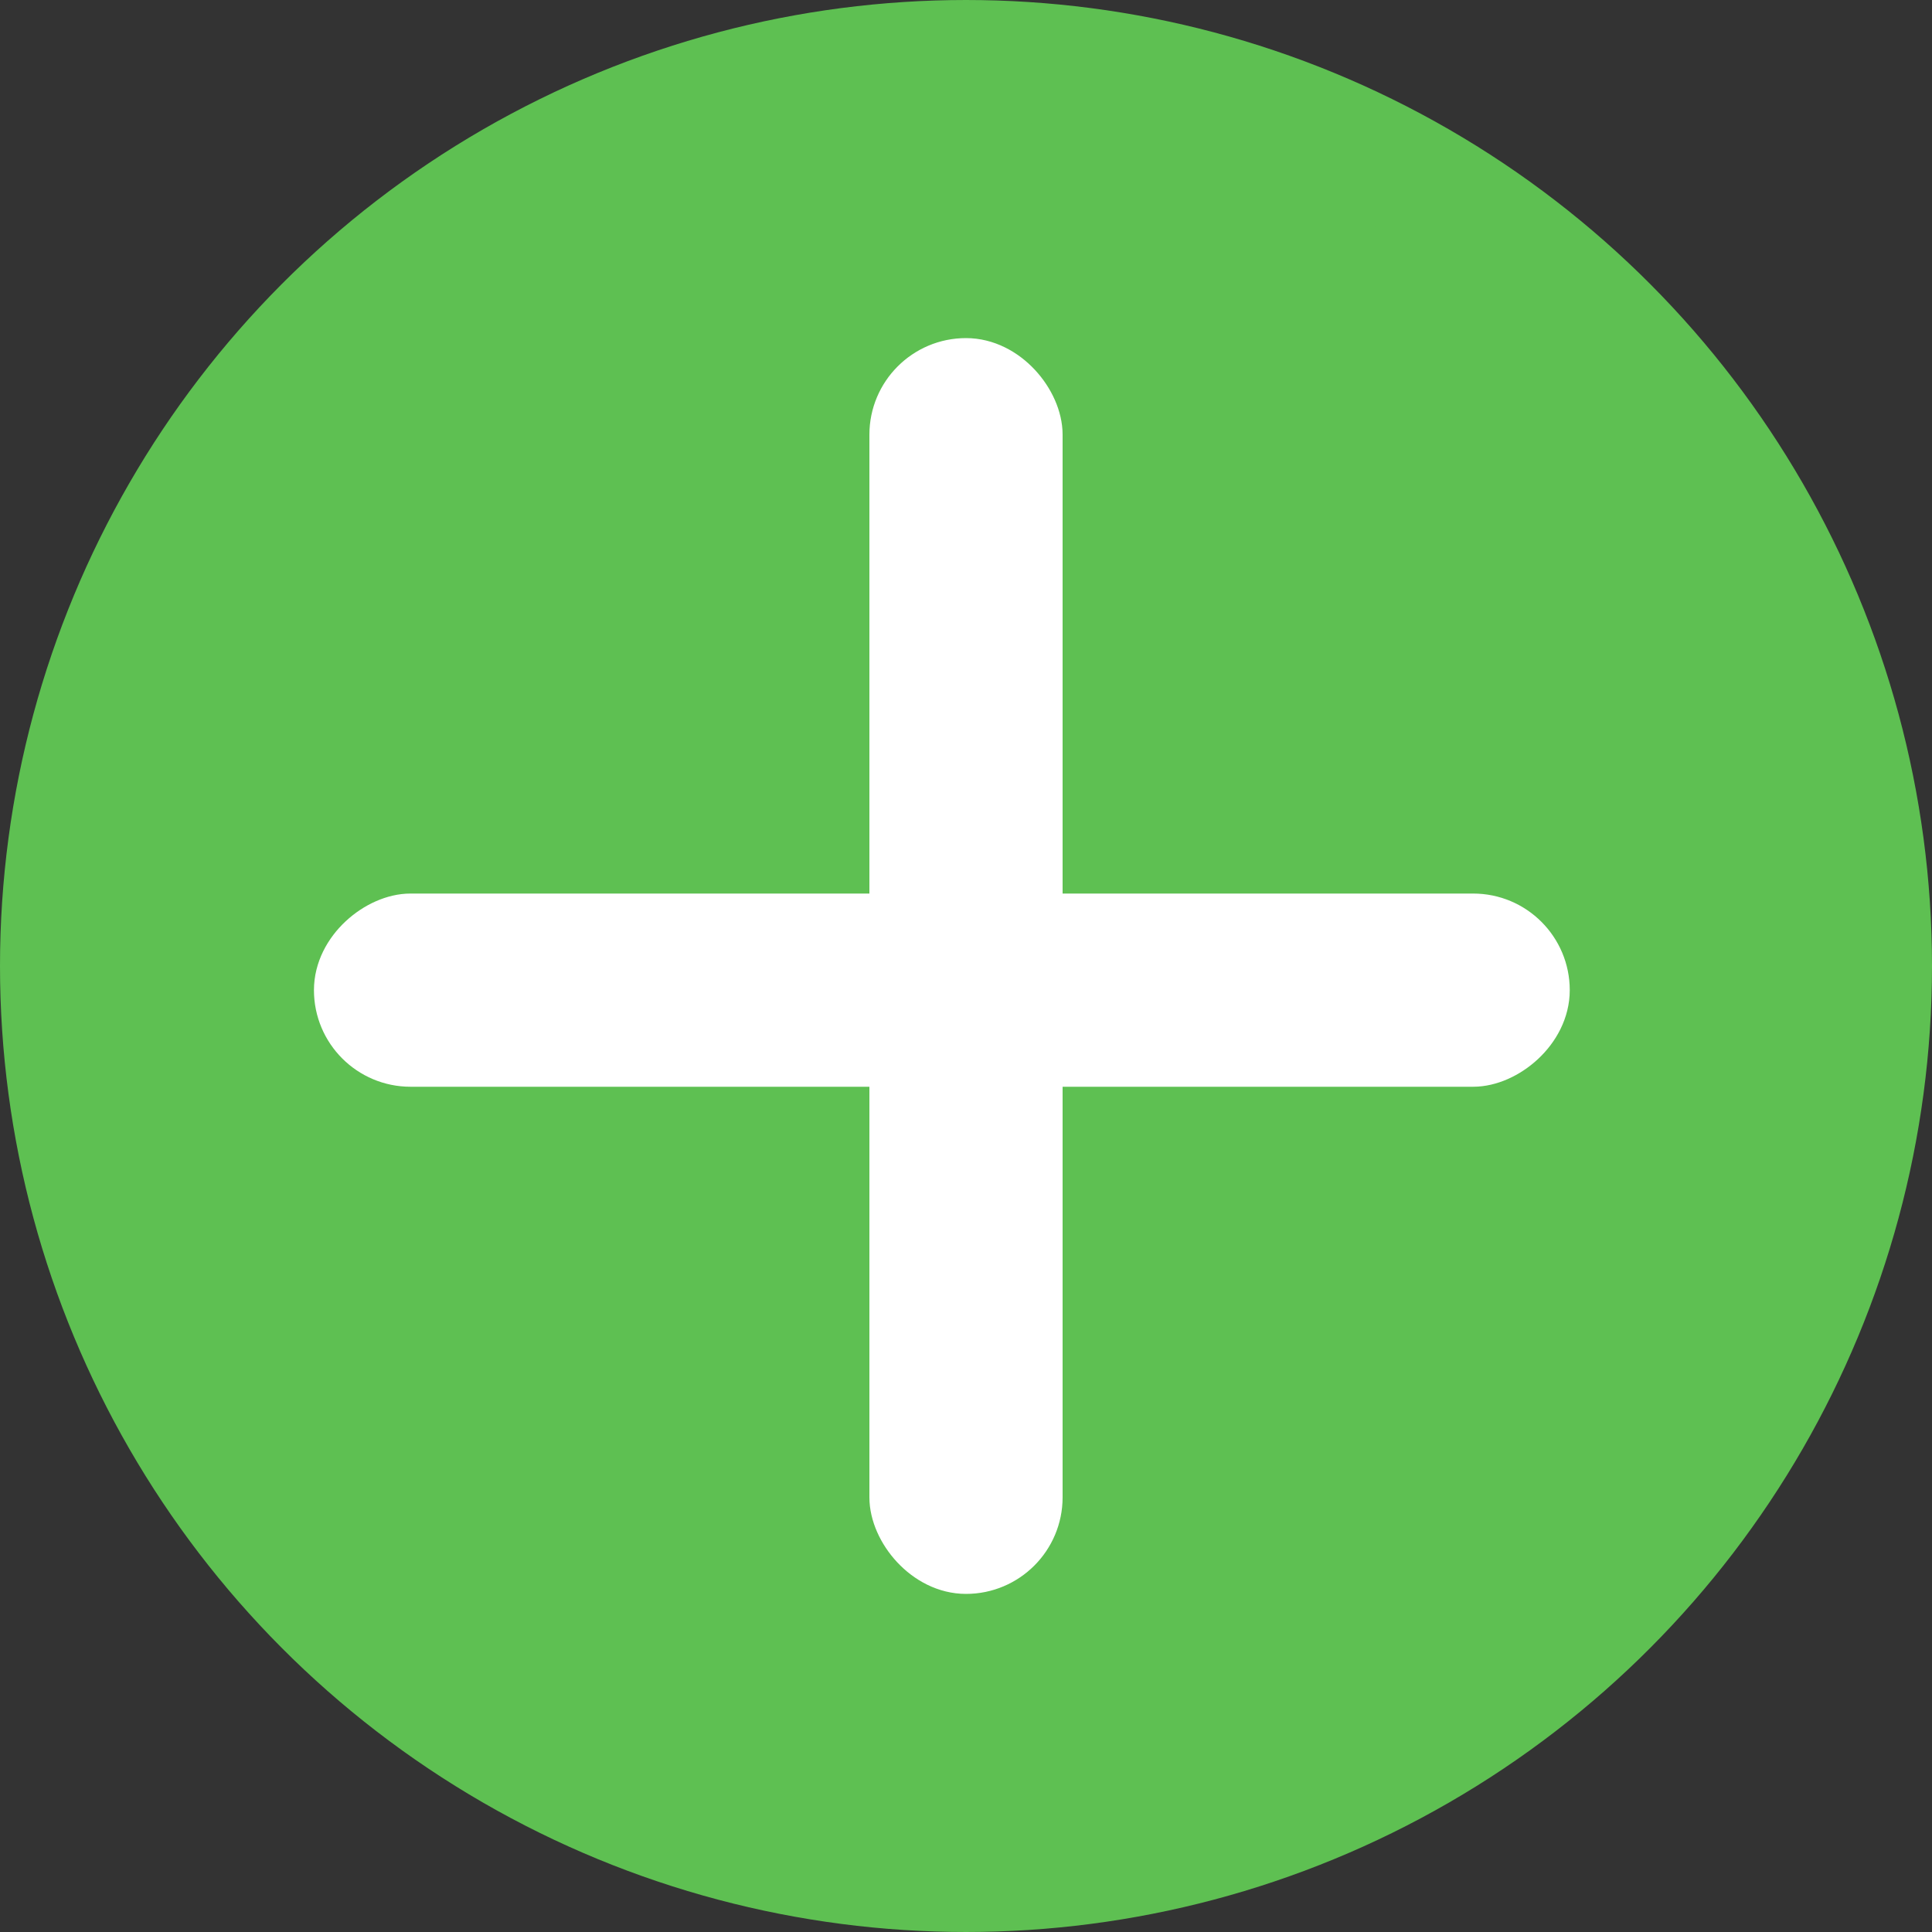 <svg width="40" height="40" viewBox="0 0 40 40" fill="none" xmlns="http://www.w3.org/2000/svg">
<rect x="0" y="0" width="40" height="40" fill="#333333" stroke="none"/>
<circle cx="20" cy="20" r="18.75" fill="#5EC052" stroke="#5EC052" stroke-width="2.5"/>
<rect x="18.5" y="7.5" width="3" height="25" rx="1.5" fill="white" stroke="white"/>
<rect x="7" y="22" width="3" height="25" rx="1.5" transform="rotate(-90 7 22)" fill="white" stroke="white"/>
</svg>
